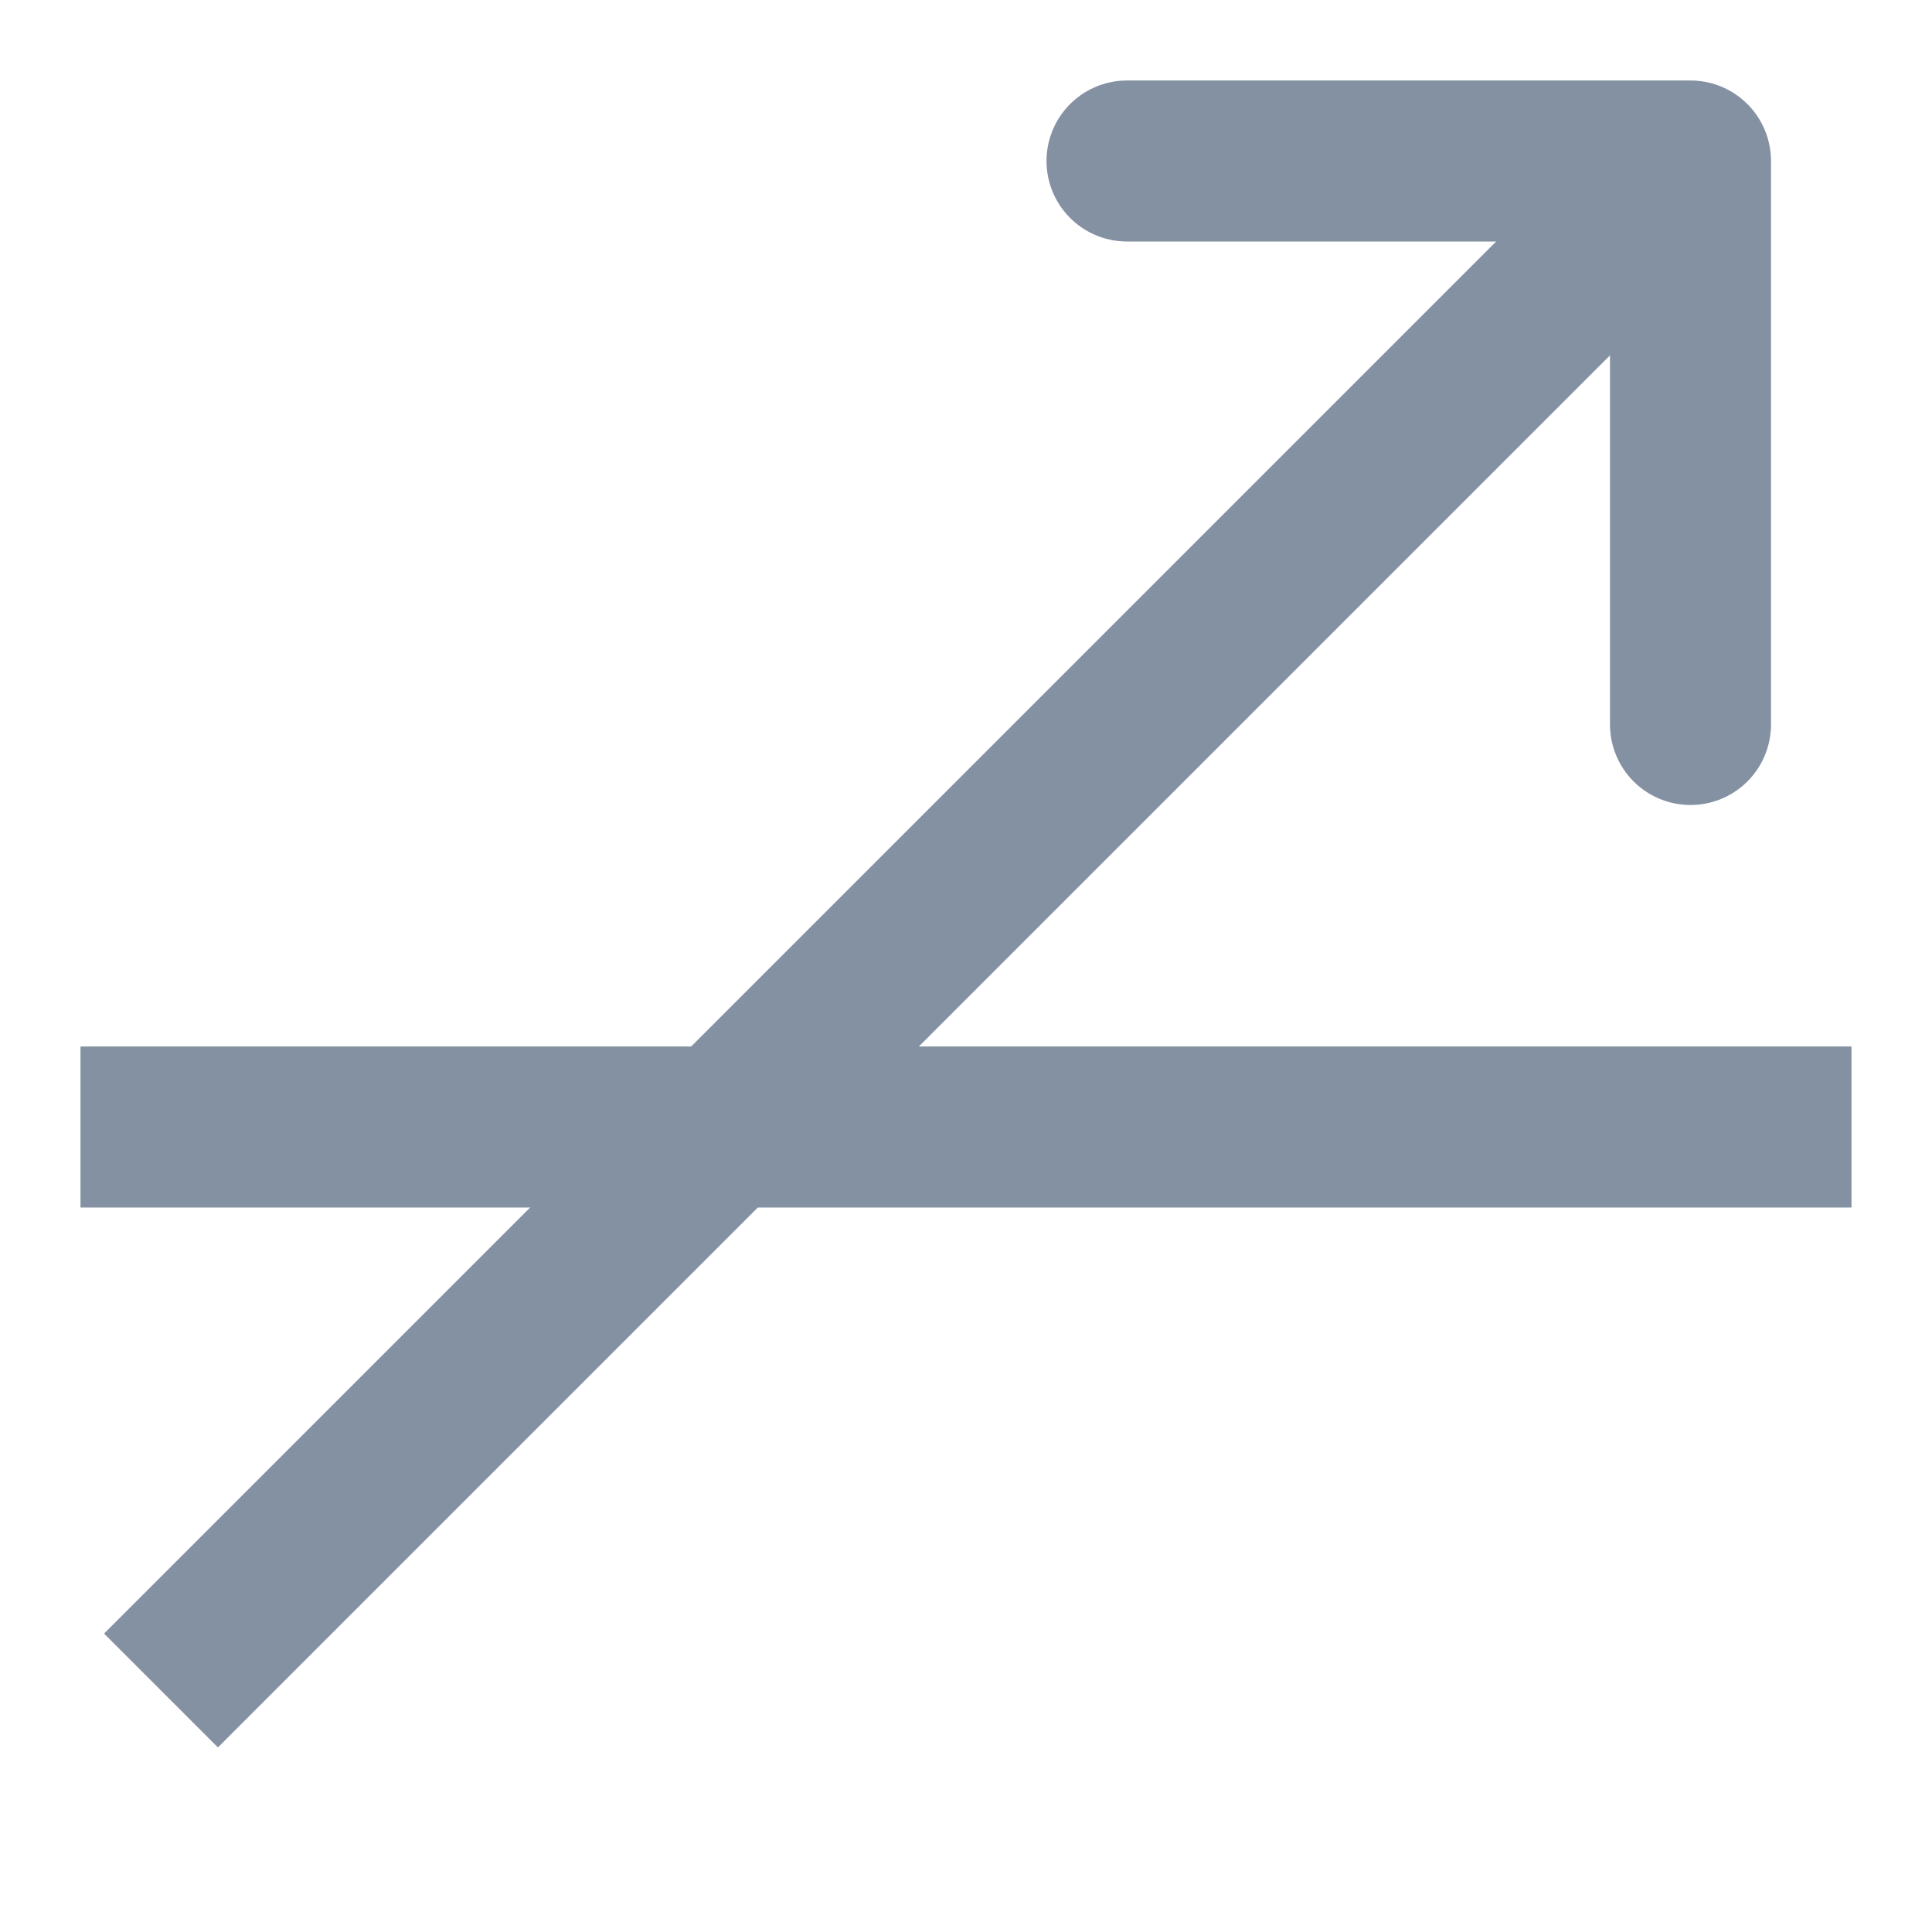 <svg width="20" height="20" viewBox="0 0 24 24" fill="none"
  xmlns="http://www.w3.org/2000/svg">
  <rect x="1" y="13" width="22" height="2" fill="#8491A3"/>
  <path d="M2 21L21 2" stroke="#8491A3" stroke-width="2"/>
  <path d="M14 2H21V9" stroke="#8491A3" stroke-width="2" stroke-linecap="round" stroke-linejoin="round"/>
</svg>
